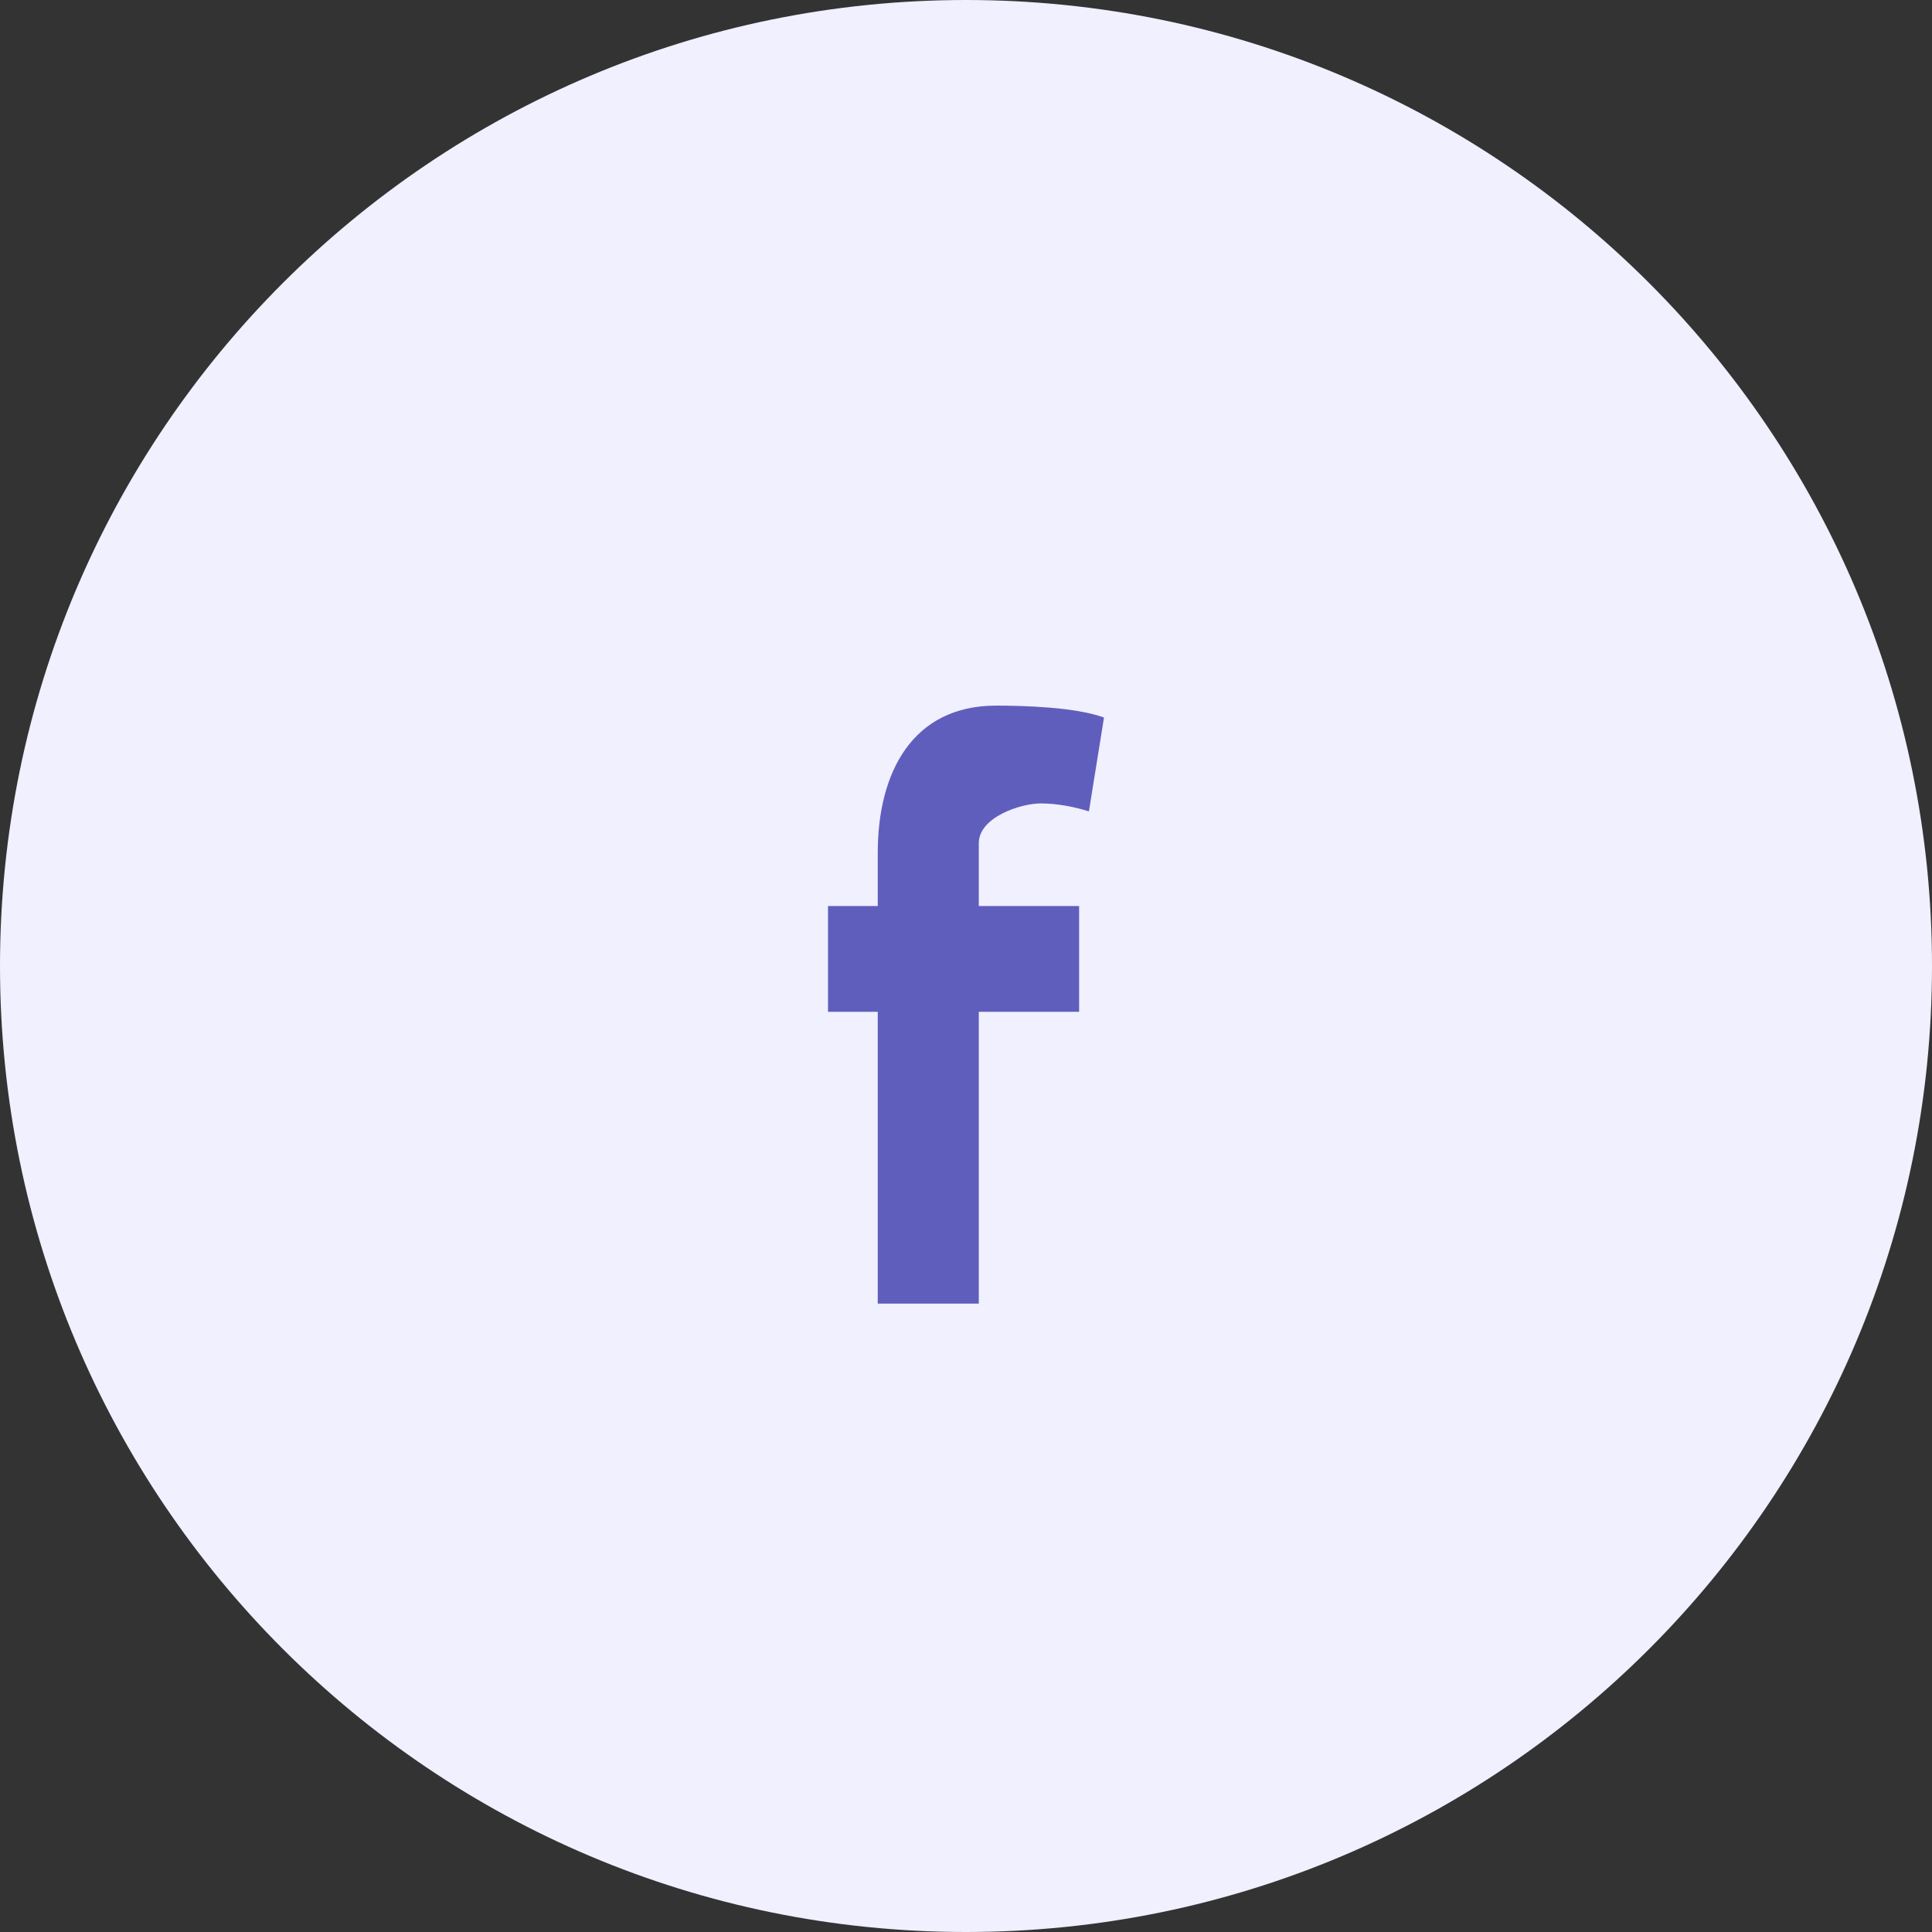 <svg width="40" height="40" viewBox="0 0 40 40" fill="none" xmlns="http://www.w3.org/2000/svg">
<rect x="0" y="0" width="40" height="40" fill="#333333" stroke="none"/>
<g id="Social">
<path id="Background" fill-rule="evenodd" clip-rule="evenodd" d="M20 40C31.046 40 40 31.046 40 20C40 8.954 31.046 0 20 0C8.954 0 0 8.954 0 20C0 31.046 8.954 40 20 40Z" fill="#F0F0FF"/>
<path id="Facebook Icon" fill-rule="evenodd" clip-rule="evenodd" d="M22.545 16.799C22.233 16.7 21.873 16.634 21.546 16.634C21.14 16.634 20.265 16.914 20.265 17.458V18.758H22.342V20.948H20.265V26.99H18.173V20.948H17.143V18.758H18.173V17.655C18.173 15.992 18.891 14.609 20.624 14.609C21.218 14.609 22.279 14.642 22.857 14.856L22.545 16.799Z" fill="#605EBC"/>
</g>
</svg>
